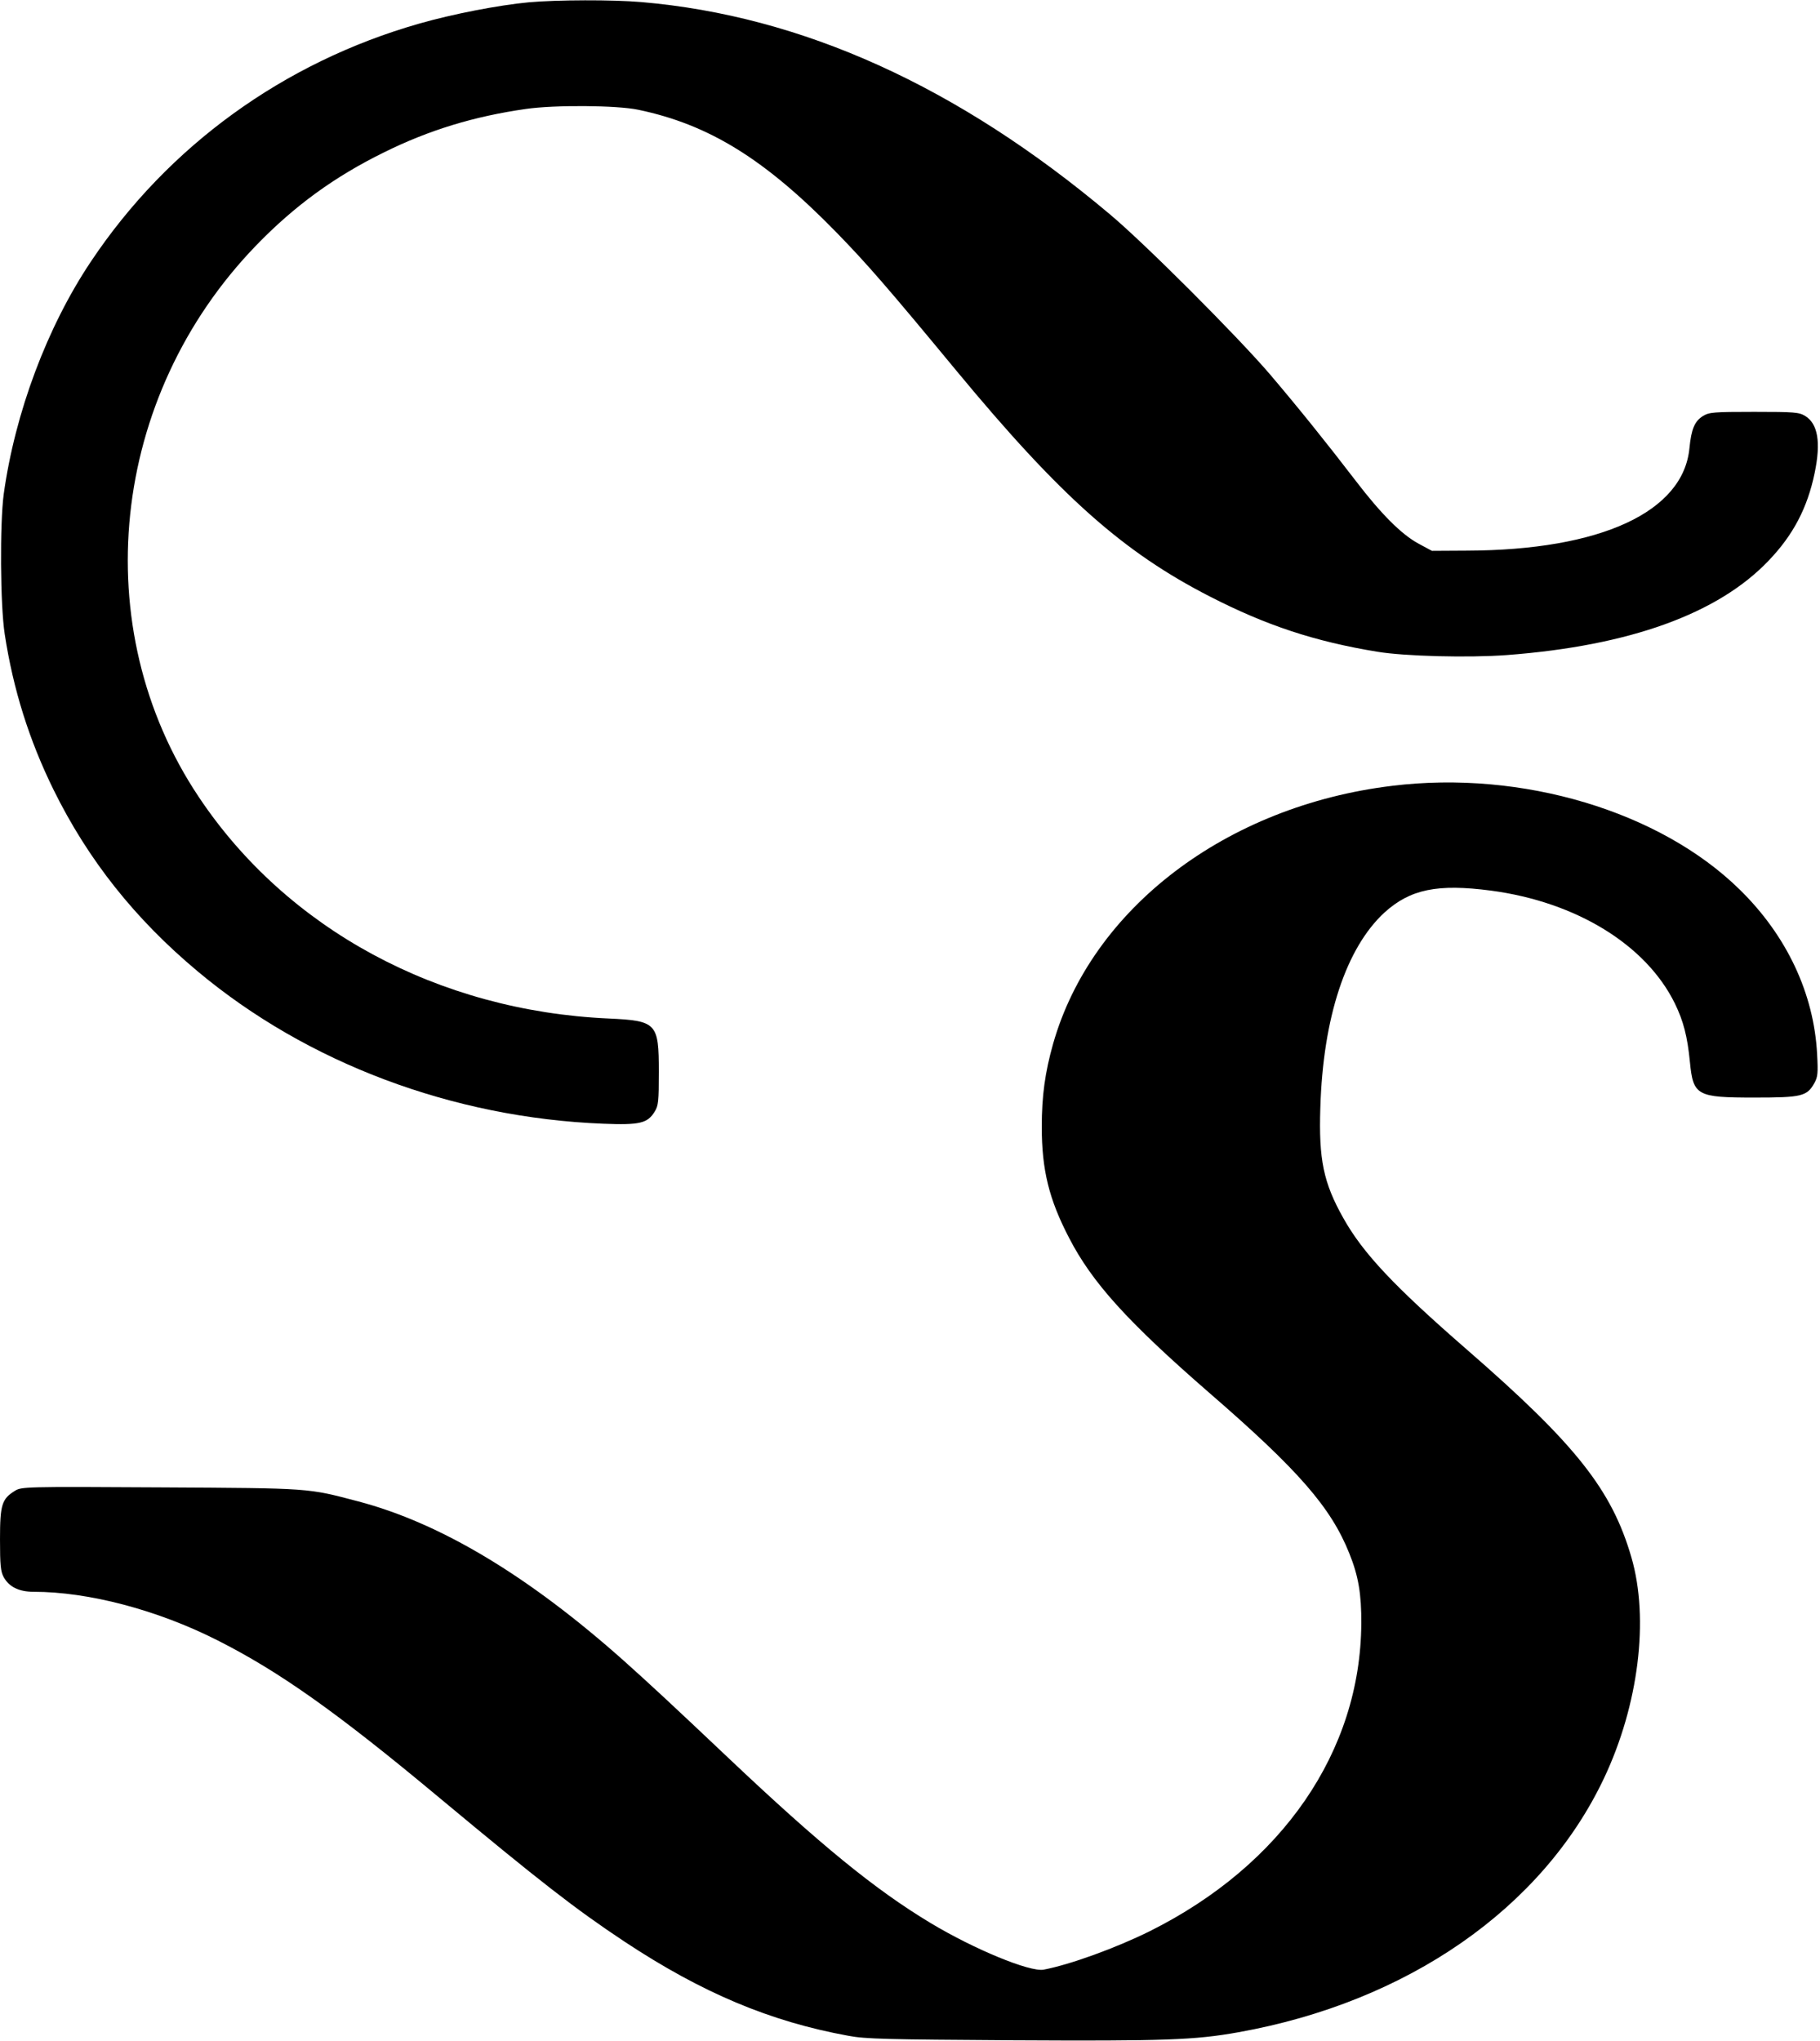 <?xml version="1.0" standalone="no"?>
<!DOCTYPE svg PUBLIC "-//W3C//DTD SVG 20010904//EN"
 "http://www.w3.org/TR/2001/REC-SVG-20010904/DTD/svg10.dtd">
<svg version="1.0" xmlns="http://www.w3.org/2000/svg"
 width="884pt" height="991pt" viewBox="0 0 884 991"
 preserveAspectRatio="xMidYMid meet">
<g transform="translate(0,991) scale(0.1,-0.1)"
fill="#000000" stroke="none">
<path d="M2570 9899 c-149 -14 -371 -57 -535 -104 -658 -188 -1218 -594 -1592
-1153 -214 -319 -370 -736 -425 -1132 -19 -144 -17 -537 5 -680 41 -268 119
-515 237 -755 168 -341 396 -628 700 -882 533 -446 1239 -711 1970 -740 178
-7 215 2 250 59 18 29 20 50 20 193 0 237 -10 248 -244 259 -828 37 -1562 434
-1990 1075 -550 822 -433 1945 279 2680 186 192 380 333 620 451 218 108 437
175 690 211 138 20 441 18 545 -4 345 -72 616 -240 965 -598 146 -150 247
-266 581 -670 505 -610 809 -880 1231 -1096 273 -140 508 -218 813 -268 133
-22 443 -30 630 -16 594 45 1025 200 1271 459 119 124 188 256 223 425 31 149
16 239 -46 277 -30 18 -50 20 -248 20 -198 0 -218 -2 -248 -20 -41 -25 -57
-64 -66 -155 -29 -311 -431 -497 -1081 -499 l-170 -1 -65 35 c-83 45 -181 143
-305 305 -141 184 -281 358 -419 520 -159 185 -606 633 -776 775 -738 621
-1494 963 -2275 1030 -140 12 -409 11 -545 -1z"/>
<path d="M6763 6094 c-806 -97 -1461 -595 -1648 -1253 -39 -138 -55 -253 -55
-403 0 -209 35 -352 133 -540 112 -217 284 -407 682 -753 433 -375 590 -556
679 -779 44 -109 59 -197 58 -341 -4 -620 -384 -1172 -1027 -1493 -165 -82
-389 -163 -516 -187 -68 -12 -337 99 -550 227 -269 162 -535 379 -980 800
-283 268 -387 364 -510 474 -463 412 -890 668 -1289 773 -248 65 -223 64 -960
68 -664 4 -676 3 -708 -17 -63 -39 -72 -67 -72 -235 0 -127 3 -156 18 -184 26
-47 74 -71 145 -71 267 0 601 -88 892 -235 301 -152 580 -349 1080 -766 489
-407 659 -539 897 -697 378 -250 709 -389 1088 -458 83 -16 186 -18 800 -22
739 -4 882 1 1095 39 822 147 1477 602 1776 1234 168 355 220 773 133 1072
-95 328 -270 549 -799 1009 -354 308 -505 468 -601 640 -96 171 -119 283 -111
534 13 439 125 777 312 949 125 113 257 140 517 106 414 -55 753 -263 893
-548 42 -86 61 -161 73 -283 16 -165 33 -174 314 -174 229 0 255 6 291 71 16
29 18 48 13 139 -15 294 -147 576 -376 800 -387 380 -1057 581 -1687 504z"/>
</g>
</svg>

